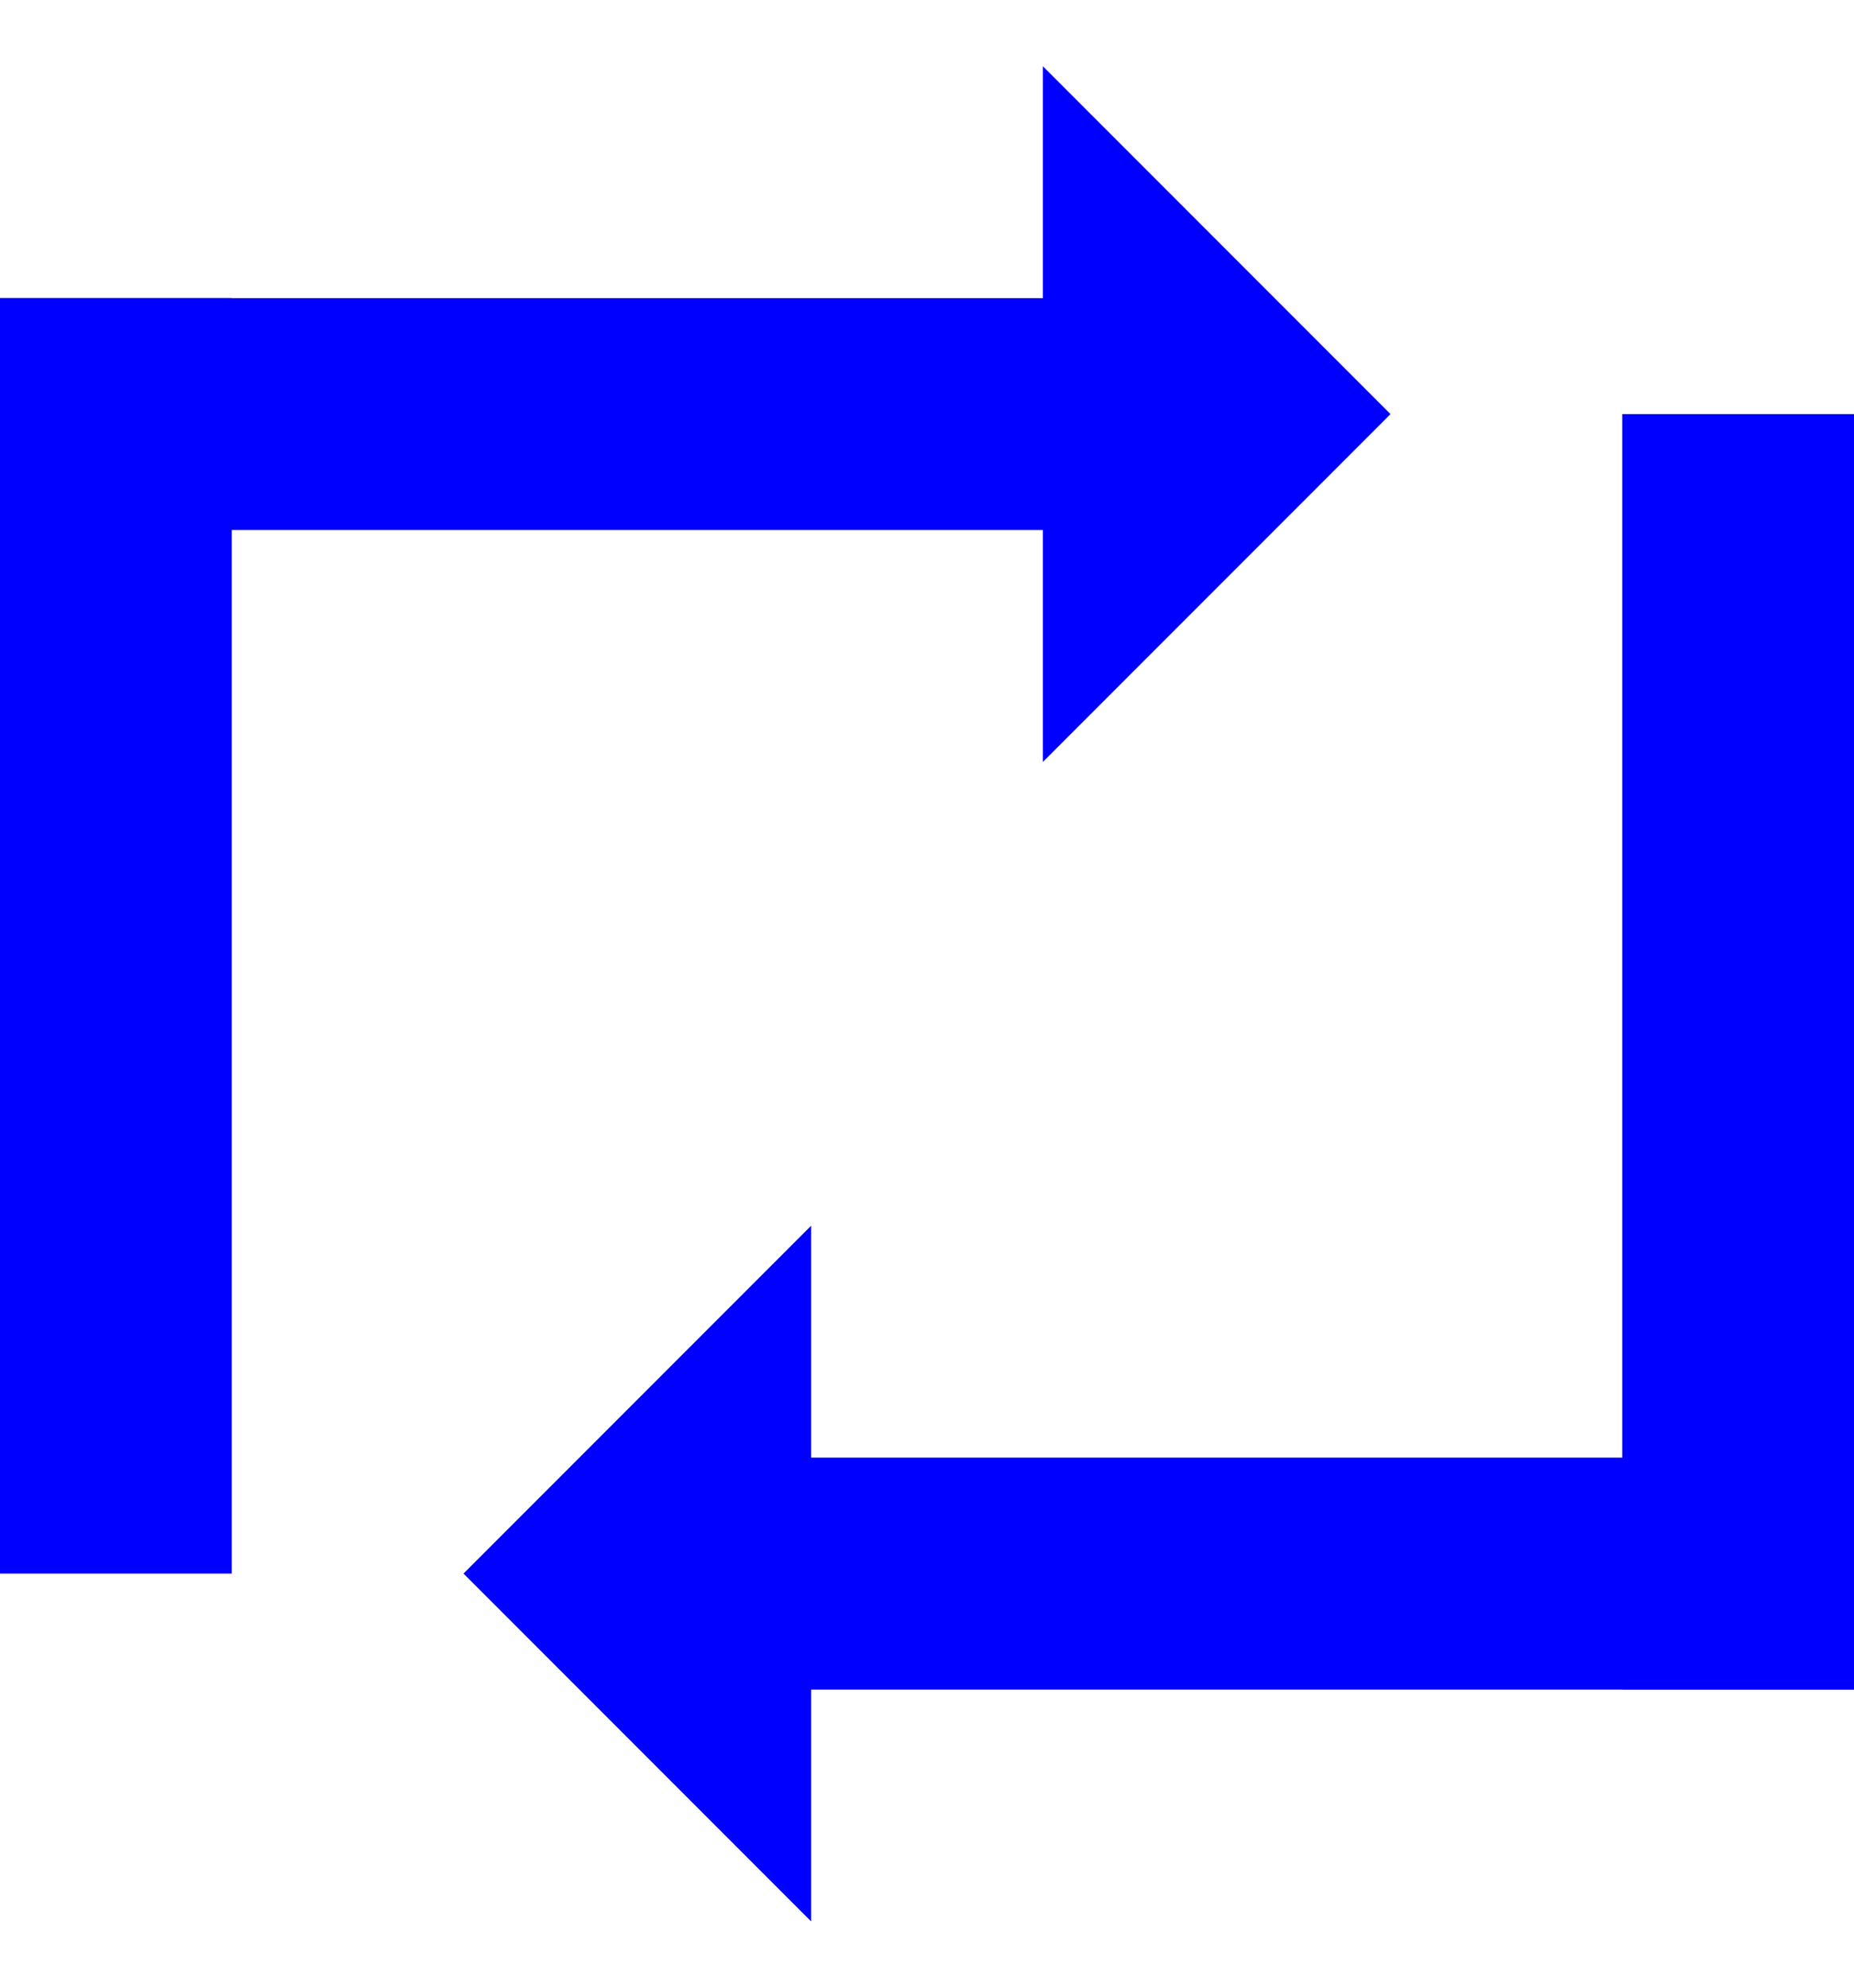 <svg width="14" height="15" viewBox="0 0 14 15" fill="none" xmlns="http://www.w3.org/2000/svg">
<path d="M10.5 3.125L7.875 0.5V2.25H0V4H7.875V5.75L10.5 3.125Z" fill="#0000ff"/>
<path d="M3.5 11.875L6.125 14.5L6.125 12.75L14 12.75L14 11L6.125 11L6.125 9.25L3.5 11.875Z" fill="#0000ff"/>
<rect x="1.75" y="2.25" width="9.625" height="1.75" transform="rotate(90 1.75 2.25)" fill="#0000ff"/>
<rect x="14" y="3.125" width="9.625" height="1.75" transform="rotate(90 14 3.125)" fill="#0000ff"/>
</svg>
